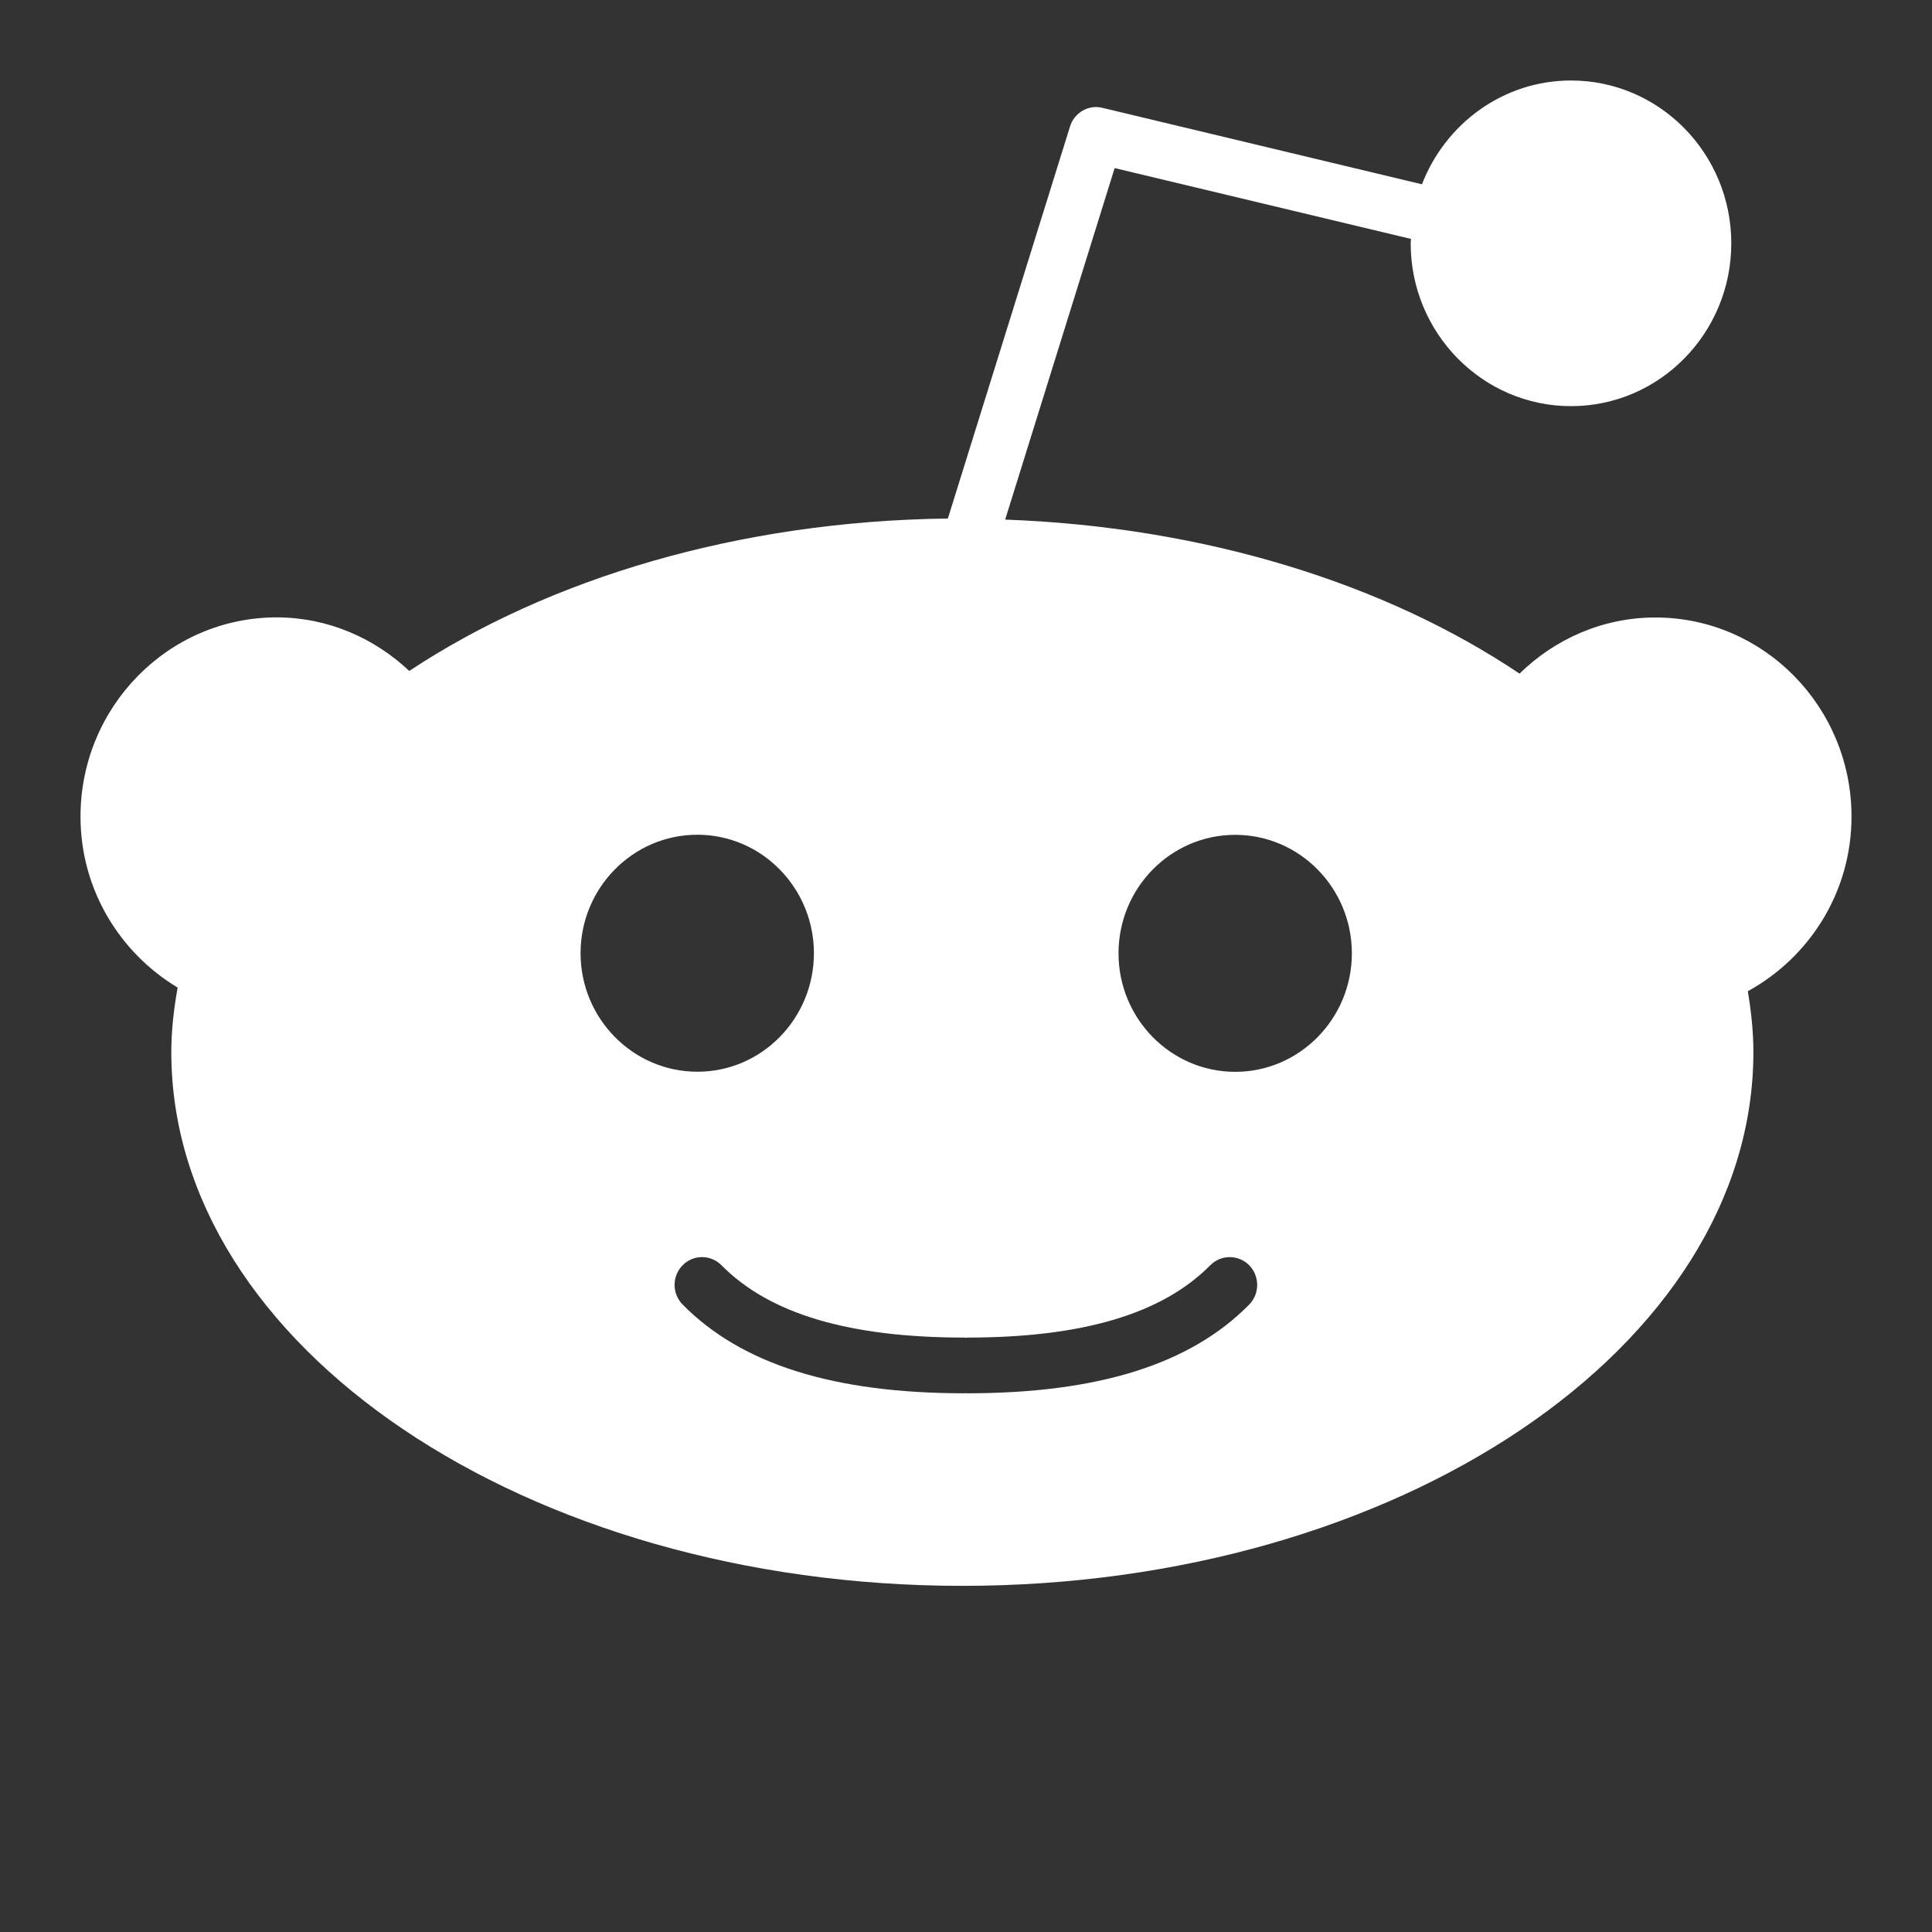 <svg width="18" height="18" viewBox="0 0 18 18" fill="none" xmlns="http://www.w3.org/2000/svg">
<rect x="0" y="0" width="18" height="18" fill="#333333" stroke="none"/>
<path fill-rule="evenodd" clip-rule="evenodd" d="M15.423 5.753C16.431 5.753 17.25 6.585 17.25 7.608C17.25 8.314 16.856 8.921 16.284 9.235C16.315 9.421 16.336 9.61 16.336 9.802C16.336 12.544 13.03 14.775 8.966 14.775C4.902 14.775 1.596 12.544 1.596 9.802C1.596 9.598 1.62 9.398 1.655 9.201C1.117 8.878 0.75 8.288 0.75 7.608C0.75 6.585 1.569 5.753 2.576 5.752C3.054 5.752 3.487 5.944 3.813 6.251C5.113 5.391 6.88 4.855 8.831 4.831L9.969 1.179C10.009 1.049 10.142 0.972 10.272 1.005L13.248 1.717C13.466 1.153 14.004 0.75 14.637 0.75C15.461 0.75 16.13 1.43 16.13 2.267C16.13 3.104 15.461 3.784 14.637 3.784C13.813 3.784 13.143 3.104 13.143 2.267L13.146 2.226L10.385 1.566L9.365 4.841C11.229 4.909 12.913 5.44 14.157 6.276C14.486 5.954 14.932 5.753 15.423 5.753ZM11.638 12.155C11.738 12.053 11.738 11.889 11.638 11.788C11.539 11.687 11.376 11.687 11.276 11.788C10.828 12.241 10.087 12.462 9.008 12.462L8.999 12.465L8.989 12.462C7.91 12.462 7.169 12.241 6.722 11.788C6.622 11.687 6.459 11.687 6.36 11.788C6.26 11.889 6.26 12.053 6.36 12.154C6.908 12.711 7.769 12.981 8.989 12.981L8.999 12.979L9.008 12.981C10.23 12.981 11.09 12.711 11.638 12.155ZM6.773 7.813C6.685 7.79 6.592 7.777 6.497 7.777C5.897 7.777 5.409 8.272 5.409 8.881C5.409 9.489 5.897 9.985 6.497 9.985C7.095 9.986 7.583 9.491 7.583 8.881C7.583 8.48 7.371 8.128 7.055 7.934C6.968 7.881 6.874 7.84 6.773 7.813ZM11.508 7.778C10.908 7.778 10.421 8.273 10.421 8.882C10.421 9.491 10.909 9.986 11.508 9.986C12.107 9.986 12.595 9.491 12.595 8.882C12.595 8.273 12.108 7.778 11.508 7.778Z" fill="white"/>
</svg>
